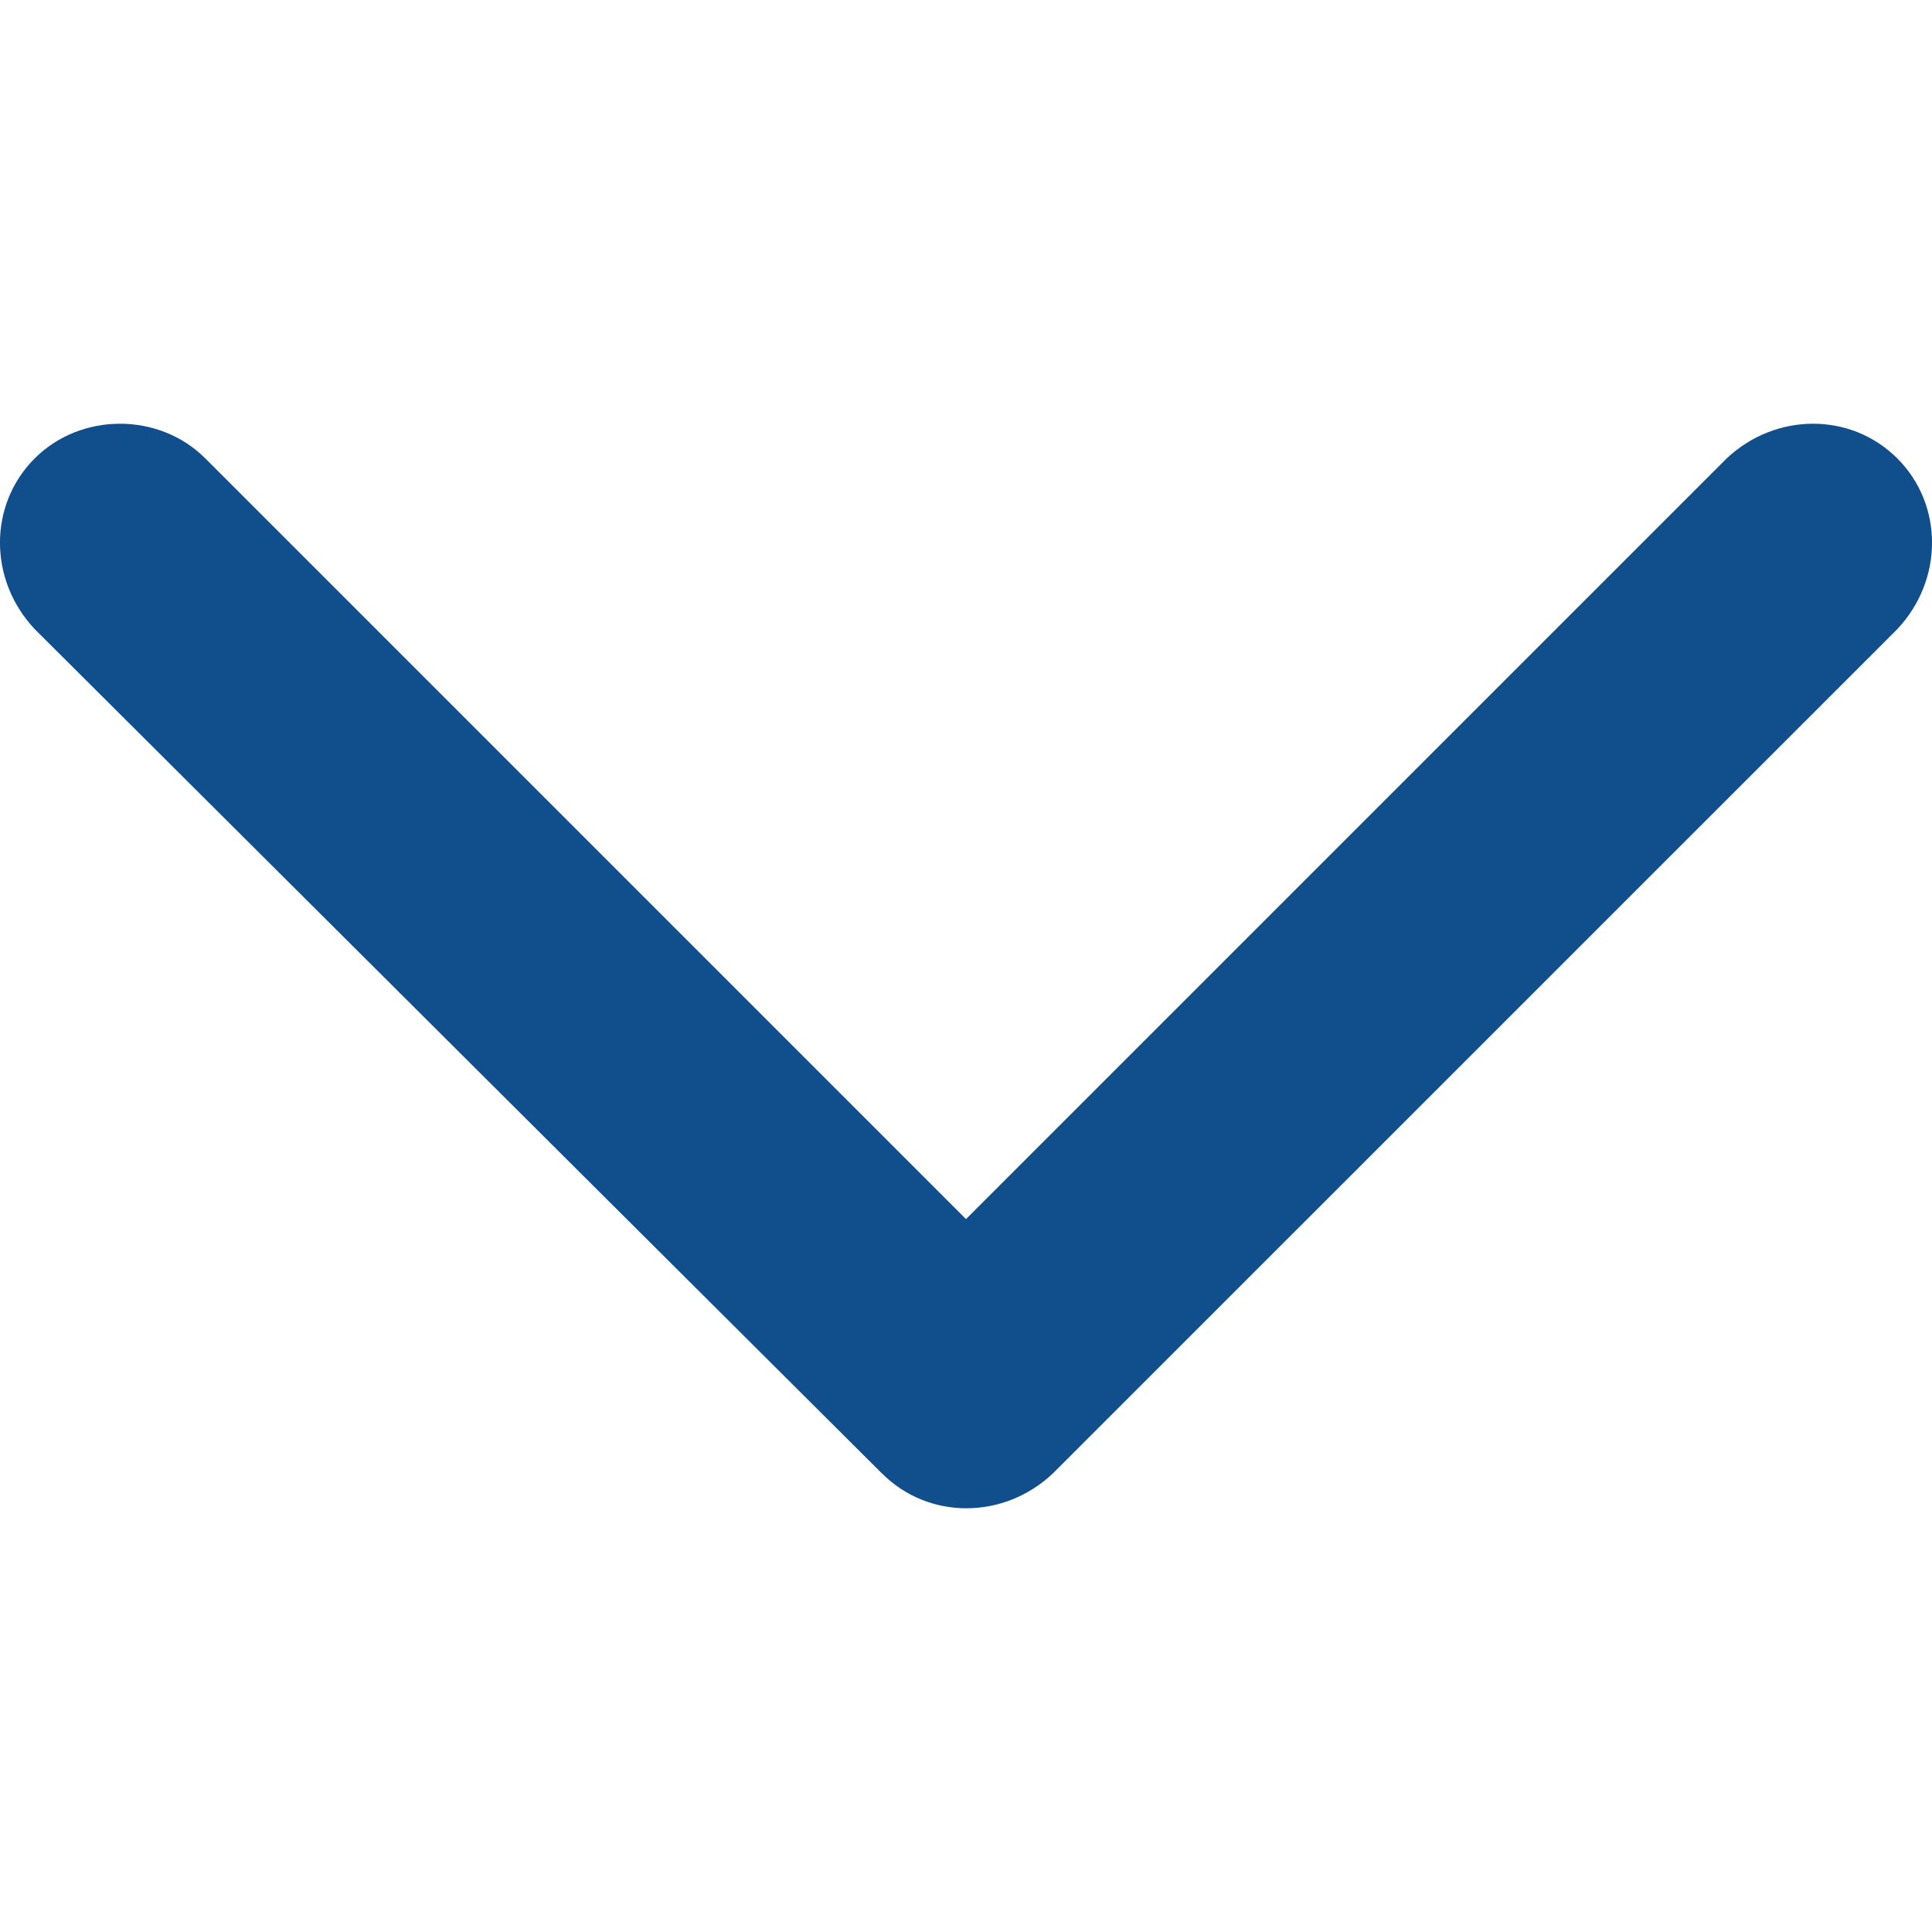 <svg width="18" height="18" viewBox="0 0 18 18" fill="none" xmlns="http://www.w3.org/2000/svg">
<g clip-path="url(#clip0_2_44)">
<path fill-rule="evenodd" clip-rule="evenodd" d="M8.218 13.729L0.323 5.861C-0.108 5.403 -0.108 4.702 0.323 4.271C0.754 3.84 1.482 3.84 1.913 4.271L9 11.358L16.087 4.271C16.545 3.84 17.246 3.84 17.677 4.271C18.108 4.702 18.108 5.403 17.677 5.861L9.808 13.729C9.35 14.16 8.65 14.16 8.219 13.729H8.218Z" fill="#104F8C"/>
</g>
<defs>
<clipPath id="clip0_2_44">
<rect width="18" height="18" fill="white" transform="matrix(-1 0 0 1 18 0)"/>
</clipPath>
</defs>
</svg>
